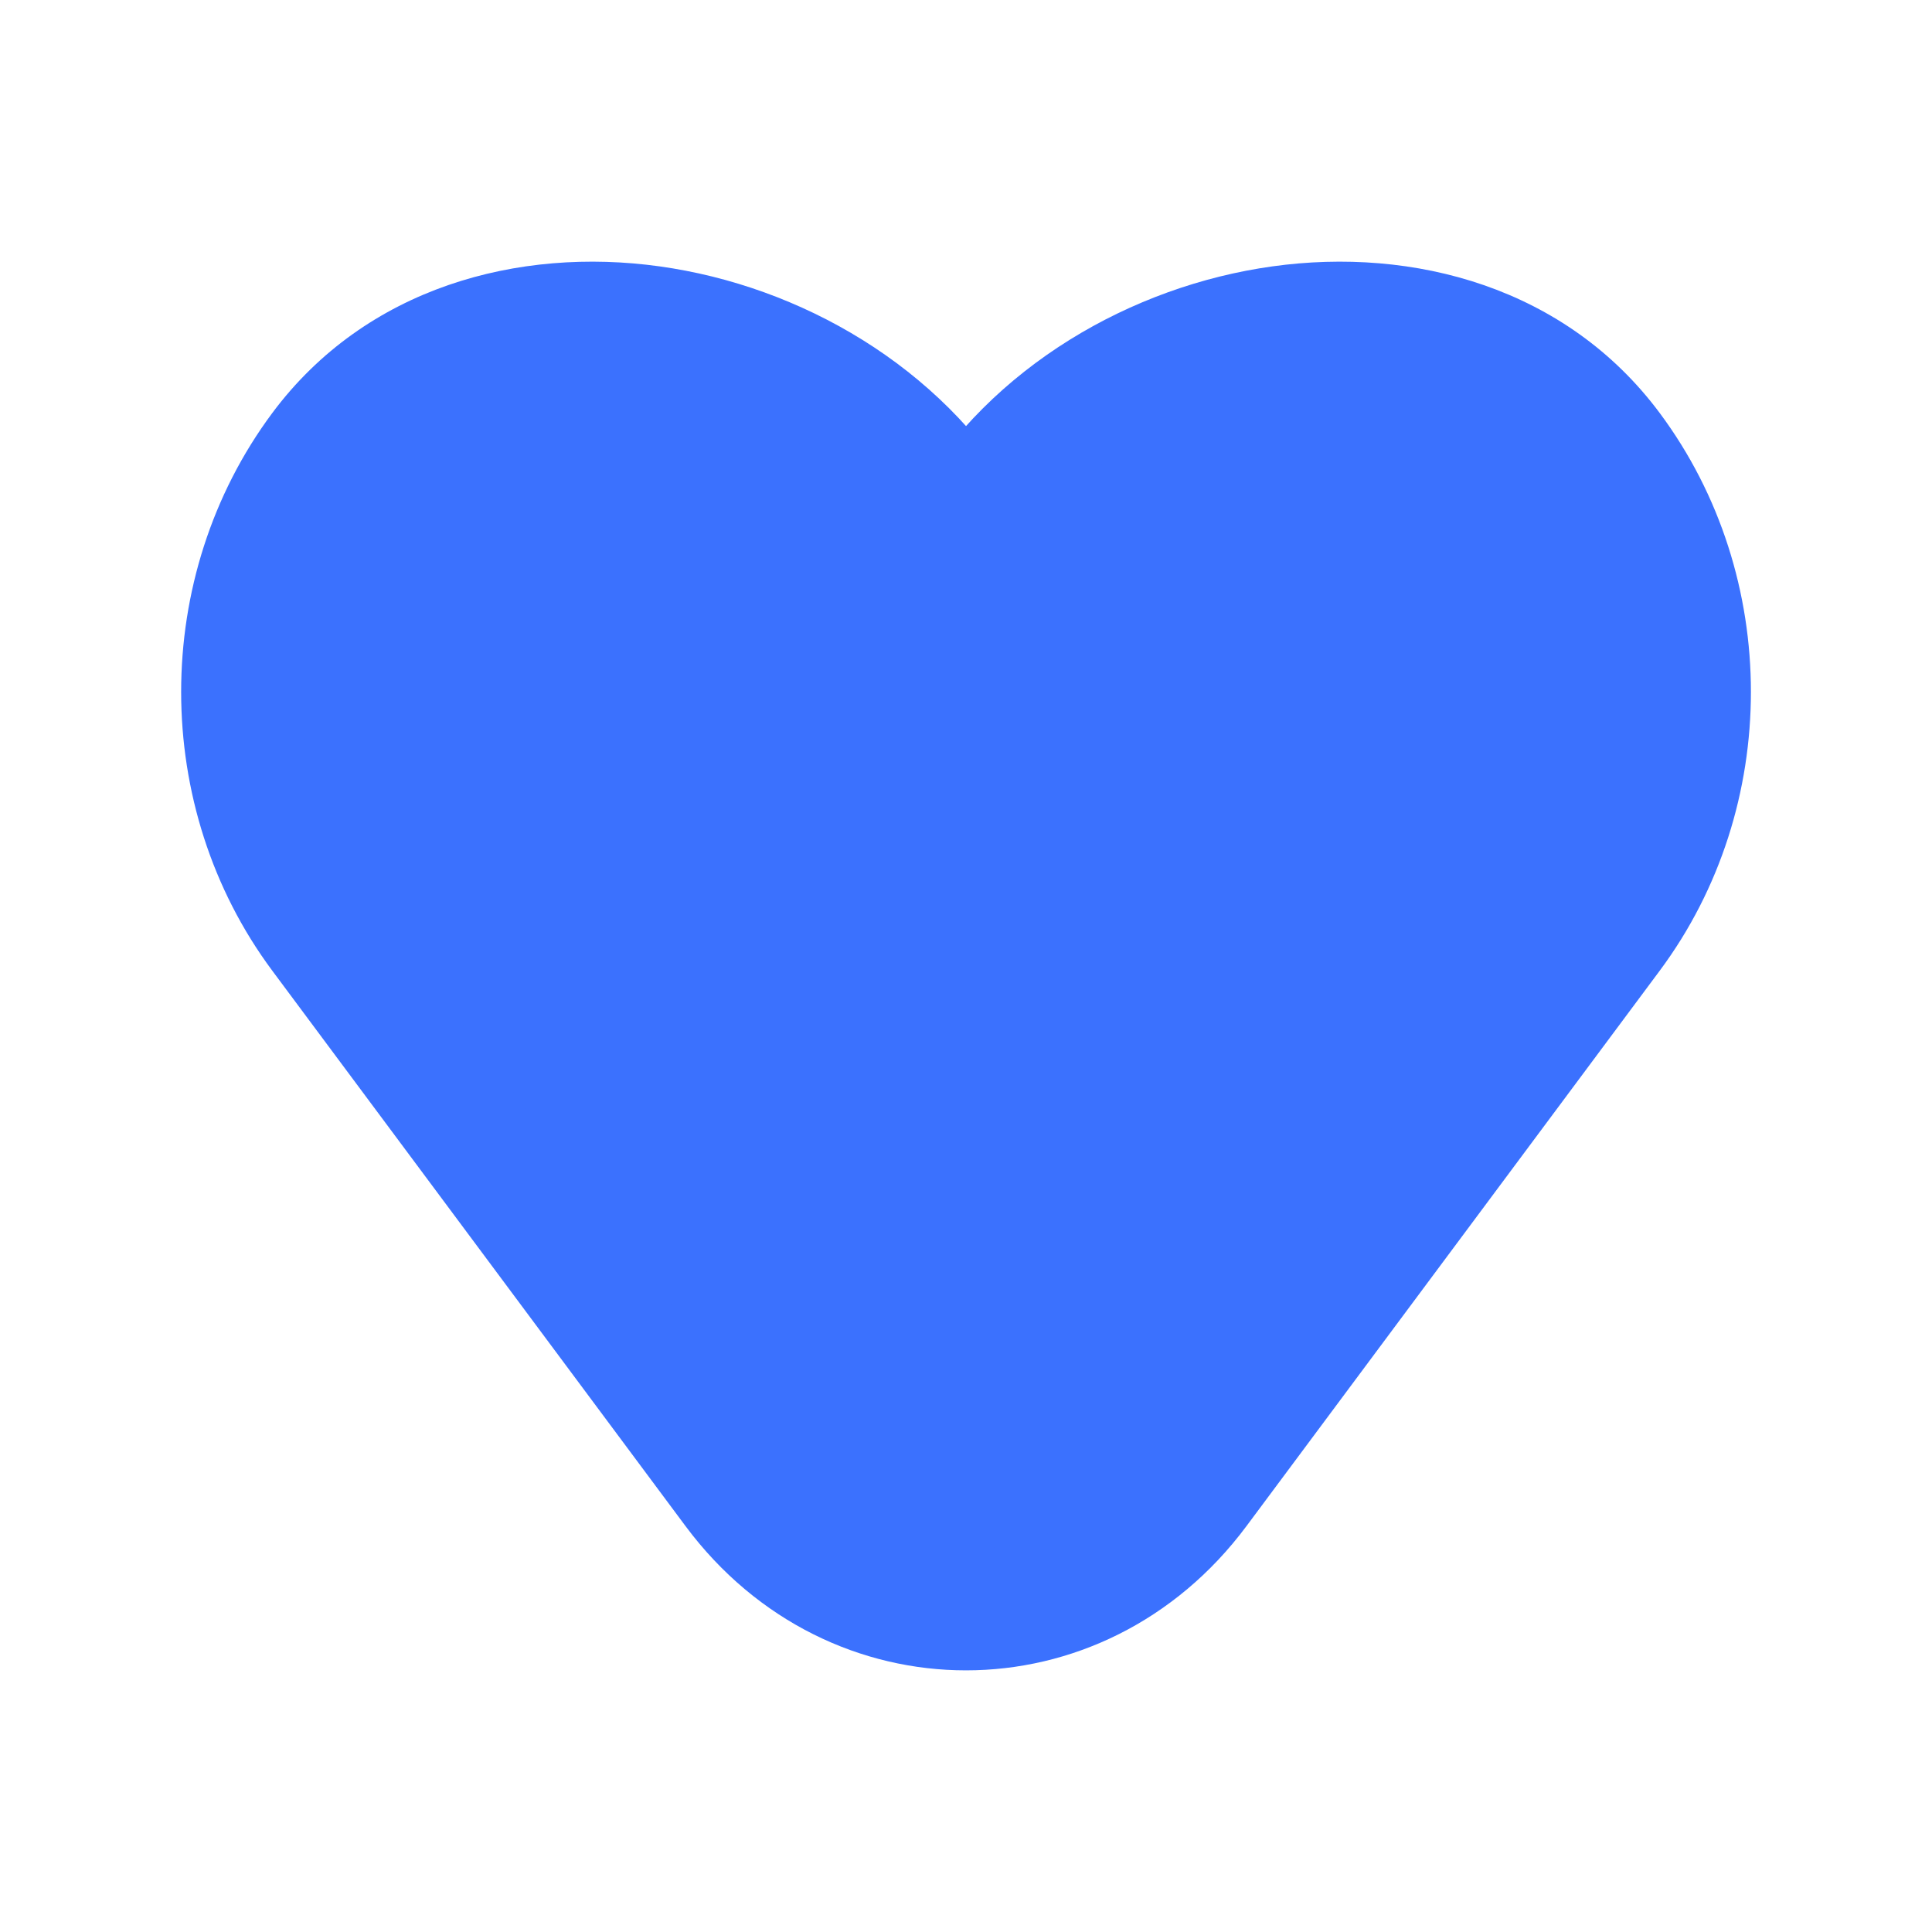 <svg width="24" height="24" viewBox="0 0 24 24" fill="none" xmlns="http://www.w3.org/2000/svg">
<path d="M3.984 11.611L9.118 18.511C10.596 20.496 13.405 20.496 14.882 18.511L20.016 11.611C21.328 9.847 21.328 7.342 20.016 5.579C18.096 2.998 13.657 3.765 12 6.549C10.343 3.765 5.904 2.998 3.984 5.579C2.672 7.342 2.672 9.847 3.984 11.611Z" fill="#3B71FE"/>
<path d="M3.984 11.611L4.586 11.163L3.984 11.611ZM9.118 18.511L9.72 18.063L9.118 18.511ZM14.882 18.511L14.28 18.063L14.882 18.511ZM20.016 11.611L19.415 11.163L20.016 11.611ZM20.016 5.579L19.415 6.027V6.027L20.016 5.579ZM12 6.549L11.356 6.932C11.491 7.159 11.736 7.299 12 7.299C12.264 7.299 12.509 7.159 12.645 6.932L12 6.549ZM3.984 5.579L4.586 6.027L3.984 5.579ZM3.382 12.058L8.516 18.958L9.72 18.063L4.586 11.163L3.382 12.058ZM8.516 18.958C10.294 21.347 13.706 21.347 15.484 18.958L14.28 18.063C13.103 19.646 10.897 19.646 9.72 18.063L8.516 18.958ZM15.484 18.958L20.618 12.058L19.415 11.163L14.28 18.063L15.484 18.958ZM20.618 12.058C22.128 10.029 22.128 7.16 20.618 5.131L19.415 6.027C20.529 7.524 20.529 9.665 19.415 11.163L20.618 12.058ZM20.618 5.131C19.454 3.567 17.559 3.065 15.806 3.309C14.056 3.553 12.317 4.55 11.356 6.165L12.645 6.932C13.341 5.763 14.649 4.985 16.013 4.795C17.373 4.605 18.658 5.011 19.415 6.027L20.618 5.131ZM12.645 6.165C11.684 4.55 9.944 3.553 8.194 3.309C6.441 3.065 4.547 3.567 3.382 5.131L4.586 6.027C5.342 5.011 6.627 4.605 7.987 4.795C9.352 4.985 10.659 5.763 11.356 6.932L12.645 6.165ZM3.382 5.131C1.873 7.16 1.873 10.029 3.382 12.058L4.586 11.163C3.472 9.665 3.472 7.524 4.586 6.027L3.382 5.131Z" fill="#3B71FE"/>
</svg>
